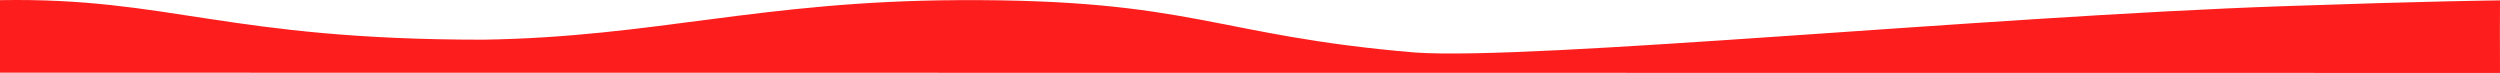 <svg width="1920" height="56" viewBox="0 0 1920 56" fill="none" xmlns="http://www.w3.org/2000/svg">
<path d="M0 0.11V55.814L1920 56C1919.84 38.788 1919.97 5.94 1920 0.939L1920 0.296L1919.85 0.298C1916.78 0.328 1866.64 0.826 1753 4.767C1524.66 12.687 1178.5 46.499 1087 40.351C931.998 27.31 916.998 -0.821 735.999 0.11C582.955 0.897 502.999 28.428 370.999 30.477C173.499 30.477 130.5 -2.126 0 0.11Z" fill="#FD1D1D"/>
</svg>
